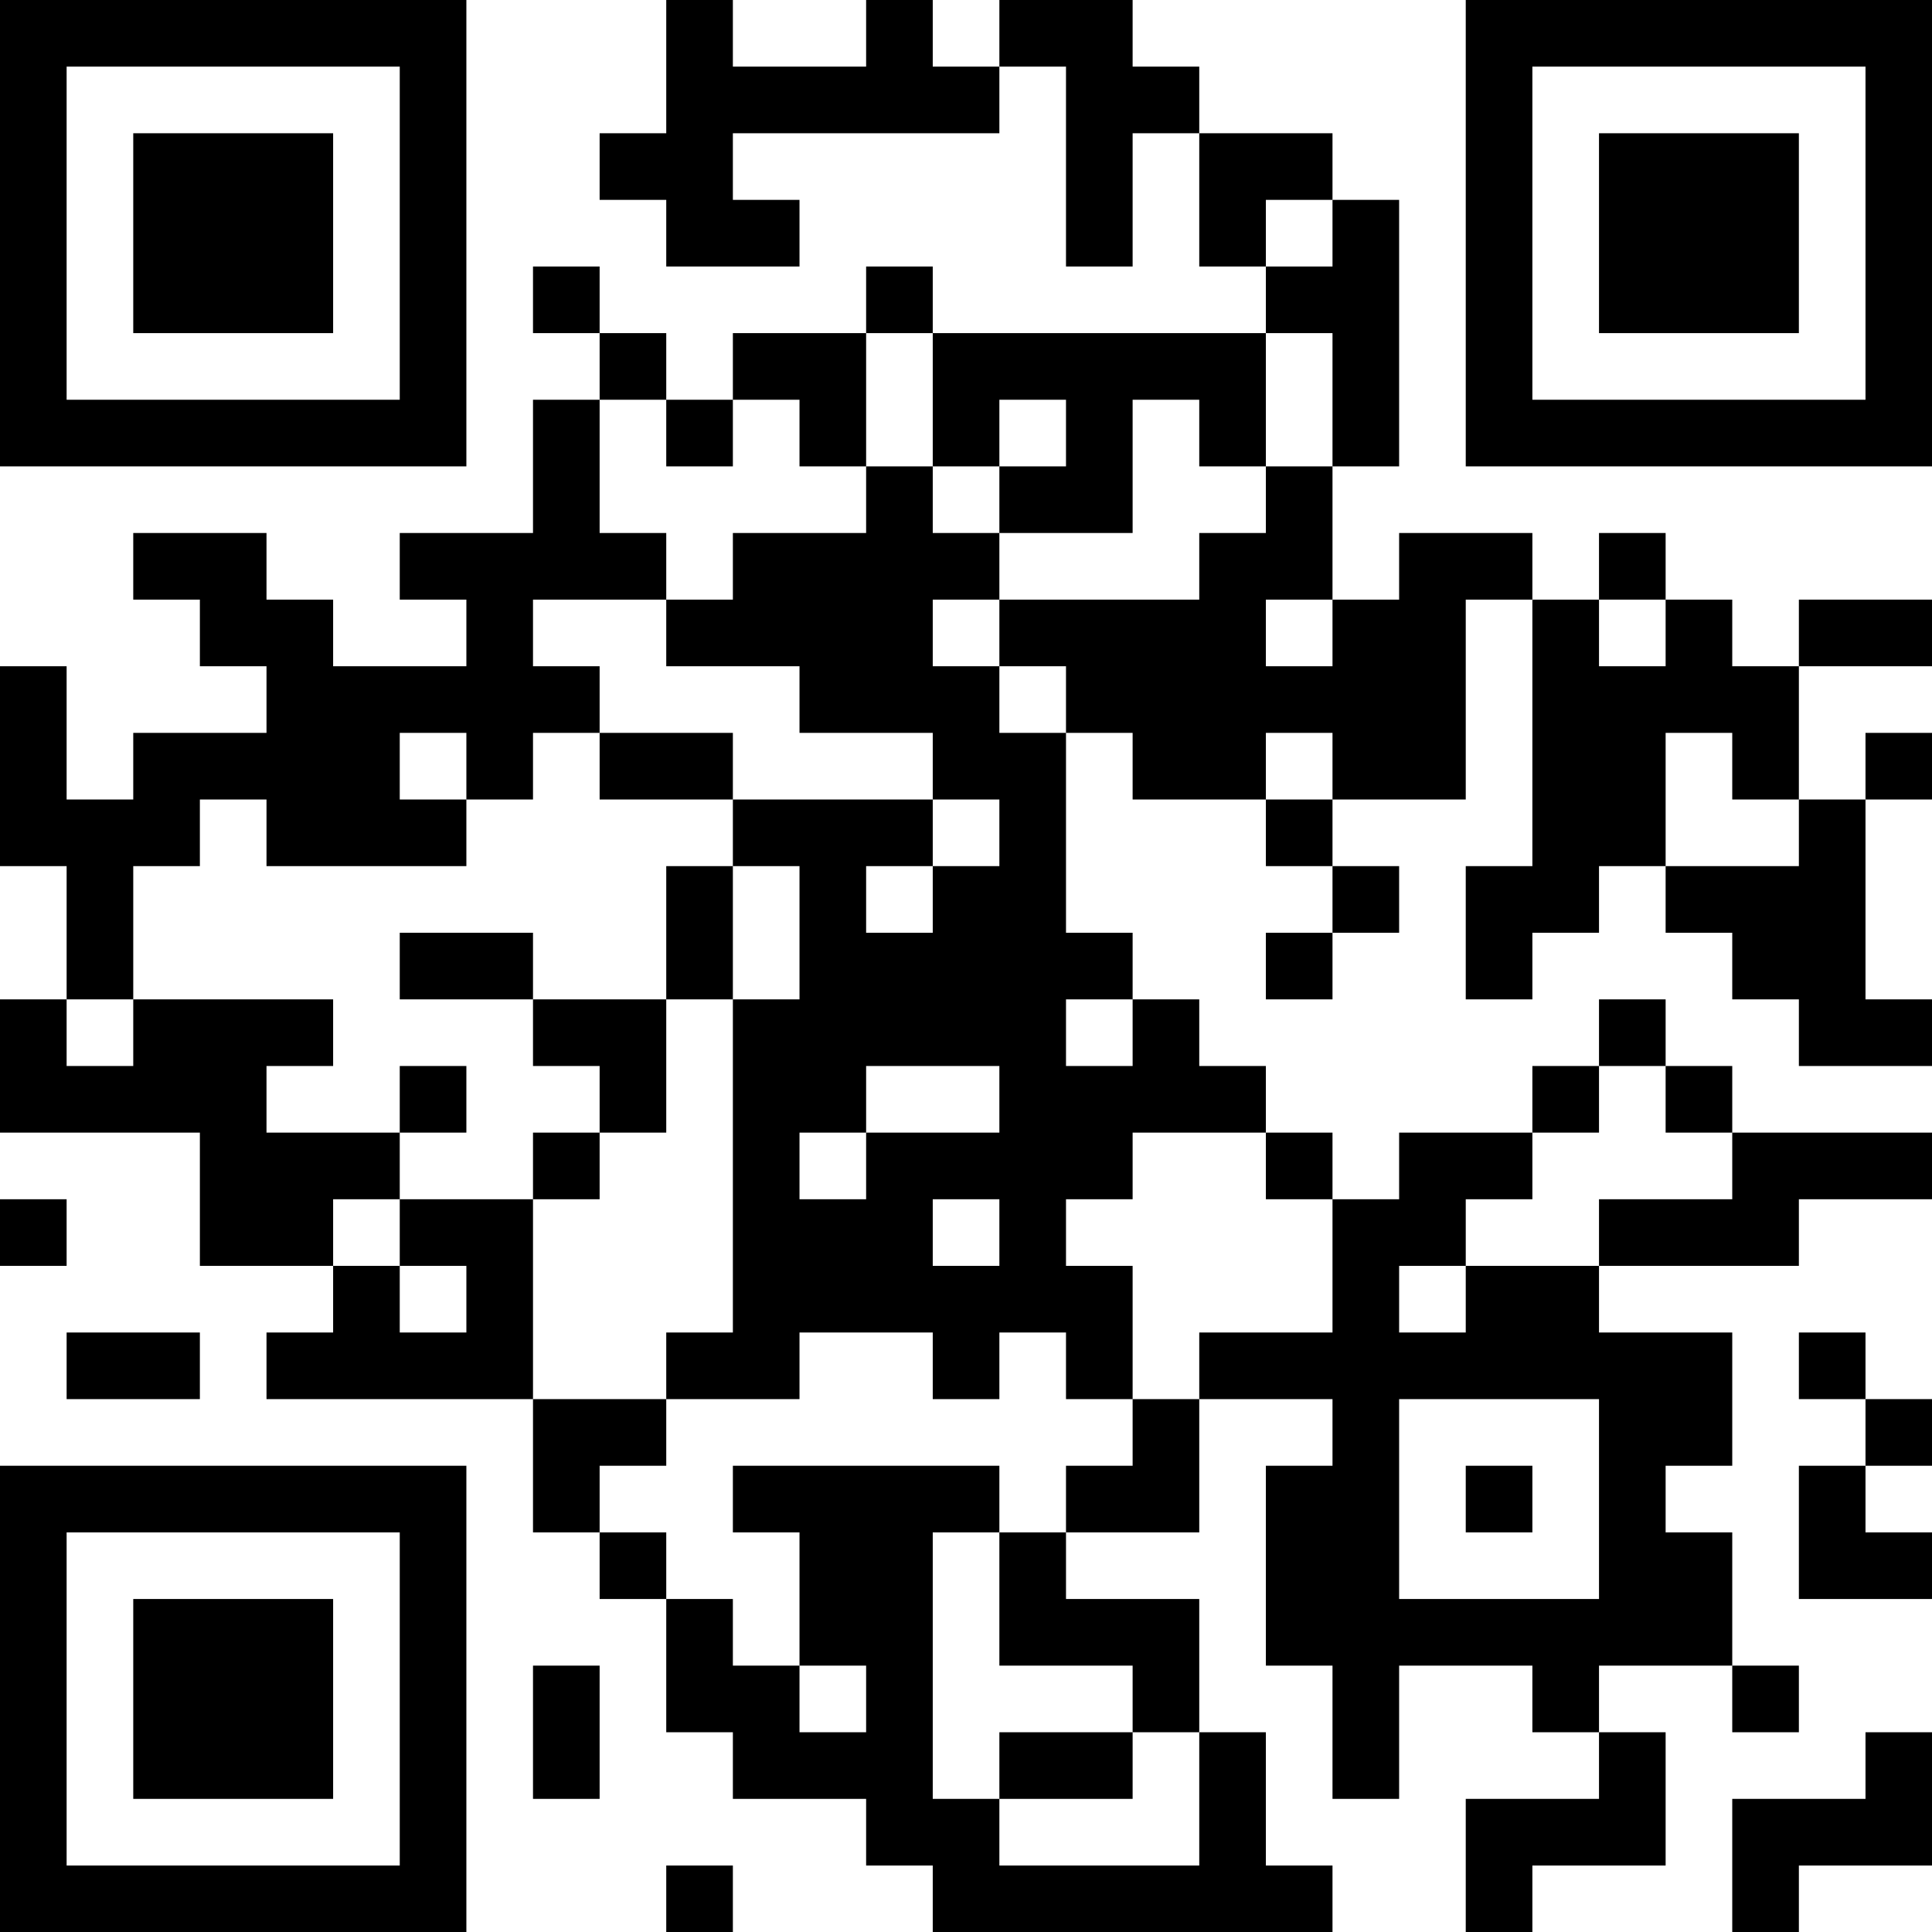 <?xml version="1.0" encoding="UTF-8"?>
<svg xmlns="http://www.w3.org/2000/svg" version="1.1" width="200" height="200" viewBox="0 0 200 200"><rect x="0" y="0" width="200" height="200" fill="#ffffff"/><g transform="scale(6.897)"><g transform="translate(0,0)"><path fill-rule="evenodd" d="M10 0L10 2L9 2L9 3L10 3L10 4L12 4L12 3L11 3L11 2L15 2L15 1L16 1L16 4L17 4L17 2L18 2L18 4L19 4L19 5L14 5L14 4L13 4L13 5L11 5L11 6L10 6L10 5L9 5L9 4L8 4L8 5L9 5L9 6L8 6L8 8L6 8L6 9L7 9L7 10L5 10L5 9L4 9L4 8L2 8L2 9L3 9L3 10L4 10L4 11L2 11L2 12L1 12L1 10L0 10L0 13L1 13L1 15L0 15L0 17L3 17L3 19L5 19L5 20L4 20L4 21L8 21L8 23L9 23L9 24L10 24L10 26L11 26L11 27L13 27L13 28L14 28L14 29L20 29L20 28L19 28L19 26L18 26L18 24L16 24L16 23L18 23L18 21L20 21L20 22L19 22L19 25L20 25L20 27L21 27L21 25L23 25L23 26L24 26L24 27L22 27L22 29L23 29L23 28L25 28L25 26L24 26L24 25L26 25L26 26L27 26L27 25L26 25L26 23L25 23L25 22L26 22L26 20L24 20L24 19L27 19L27 18L29 18L29 17L26 17L26 16L25 16L25 15L24 15L24 16L23 16L23 17L21 17L21 18L20 18L20 17L19 17L19 16L18 16L18 15L17 15L17 14L16 14L16 11L17 11L17 12L19 12L19 13L20 13L20 14L19 14L19 15L20 15L20 14L21 14L21 13L20 13L20 12L22 12L22 9L23 9L23 13L22 13L22 15L23 15L23 14L24 14L24 13L25 13L25 14L26 14L26 15L27 15L27 16L29 16L29 15L28 15L28 12L29 12L29 11L28 11L28 12L27 12L27 10L29 10L29 9L27 9L27 10L26 10L26 9L25 9L25 8L24 8L24 9L23 9L23 8L21 8L21 9L20 9L20 7L21 7L21 3L20 3L20 2L18 2L18 1L17 1L17 0L15 0L15 1L14 1L14 0L13 0L13 1L11 1L11 0ZM19 3L19 4L20 4L20 3ZM13 5L13 7L12 7L12 6L11 6L11 7L10 7L10 6L9 6L9 8L10 8L10 9L8 9L8 10L9 10L9 11L8 11L8 12L7 12L7 11L6 11L6 12L7 12L7 13L4 13L4 12L3 12L3 13L2 13L2 15L1 15L1 16L2 16L2 15L5 15L5 16L4 16L4 17L6 17L6 18L5 18L5 19L6 19L6 20L7 20L7 19L6 19L6 18L8 18L8 21L10 21L10 22L9 22L9 23L10 23L10 24L11 24L11 25L12 25L12 26L13 26L13 25L12 25L12 23L11 23L11 22L15 22L15 23L14 23L14 27L15 27L15 28L18 28L18 26L17 26L17 25L15 25L15 23L16 23L16 22L17 22L17 21L18 21L18 20L20 20L20 18L19 18L19 17L17 17L17 18L16 18L16 19L17 19L17 21L16 21L16 20L15 20L15 21L14 21L14 20L12 20L12 21L10 21L10 20L11 20L11 15L12 15L12 13L11 13L11 12L14 12L14 13L13 13L13 14L14 14L14 13L15 13L15 12L14 12L14 11L12 11L12 10L10 10L10 9L11 9L11 8L13 8L13 7L14 7L14 8L15 8L15 9L14 9L14 10L15 10L15 11L16 11L16 10L15 10L15 9L18 9L18 8L19 8L19 7L20 7L20 5L19 5L19 7L18 7L18 6L17 6L17 8L15 8L15 7L16 7L16 6L15 6L15 7L14 7L14 5ZM19 9L19 10L20 10L20 9ZM24 9L24 10L25 10L25 9ZM9 11L9 12L11 12L11 11ZM19 11L19 12L20 12L20 11ZM25 11L25 13L27 13L27 12L26 12L26 11ZM10 13L10 15L8 15L8 14L6 14L6 15L8 15L8 16L9 16L9 17L8 17L8 18L9 18L9 17L10 17L10 15L11 15L11 13ZM16 15L16 16L17 16L17 15ZM6 16L6 17L7 17L7 16ZM13 16L13 17L12 17L12 18L13 18L13 17L15 17L15 16ZM24 16L24 17L23 17L23 18L22 18L22 19L21 19L21 20L22 20L22 19L24 19L24 18L26 18L26 17L25 17L25 16ZM0 18L0 19L1 19L1 18ZM14 18L14 19L15 19L15 18ZM1 20L1 21L3 21L3 20ZM27 20L27 21L28 21L28 22L27 22L27 24L29 24L29 23L28 23L28 22L29 22L29 21L28 21L28 20ZM21 21L21 24L24 24L24 21ZM22 22L22 23L23 23L23 22ZM8 25L8 27L9 27L9 25ZM15 26L15 27L17 27L17 26ZM28 26L28 27L26 27L26 29L27 29L27 28L29 28L29 26ZM10 28L10 29L11 29L11 28ZM0 0L0 7L7 7L7 0ZM1 1L1 6L6 6L6 1ZM2 2L2 5L5 5L5 2ZM22 0L22 7L29 7L29 0ZM23 1L23 6L28 6L28 1ZM24 2L24 5L27 5L27 2ZM0 22L0 29L7 29L7 22ZM1 23L1 28L6 28L6 23ZM2 24L2 27L5 27L5 24Z" fill="#000000"/></g></g></svg>
